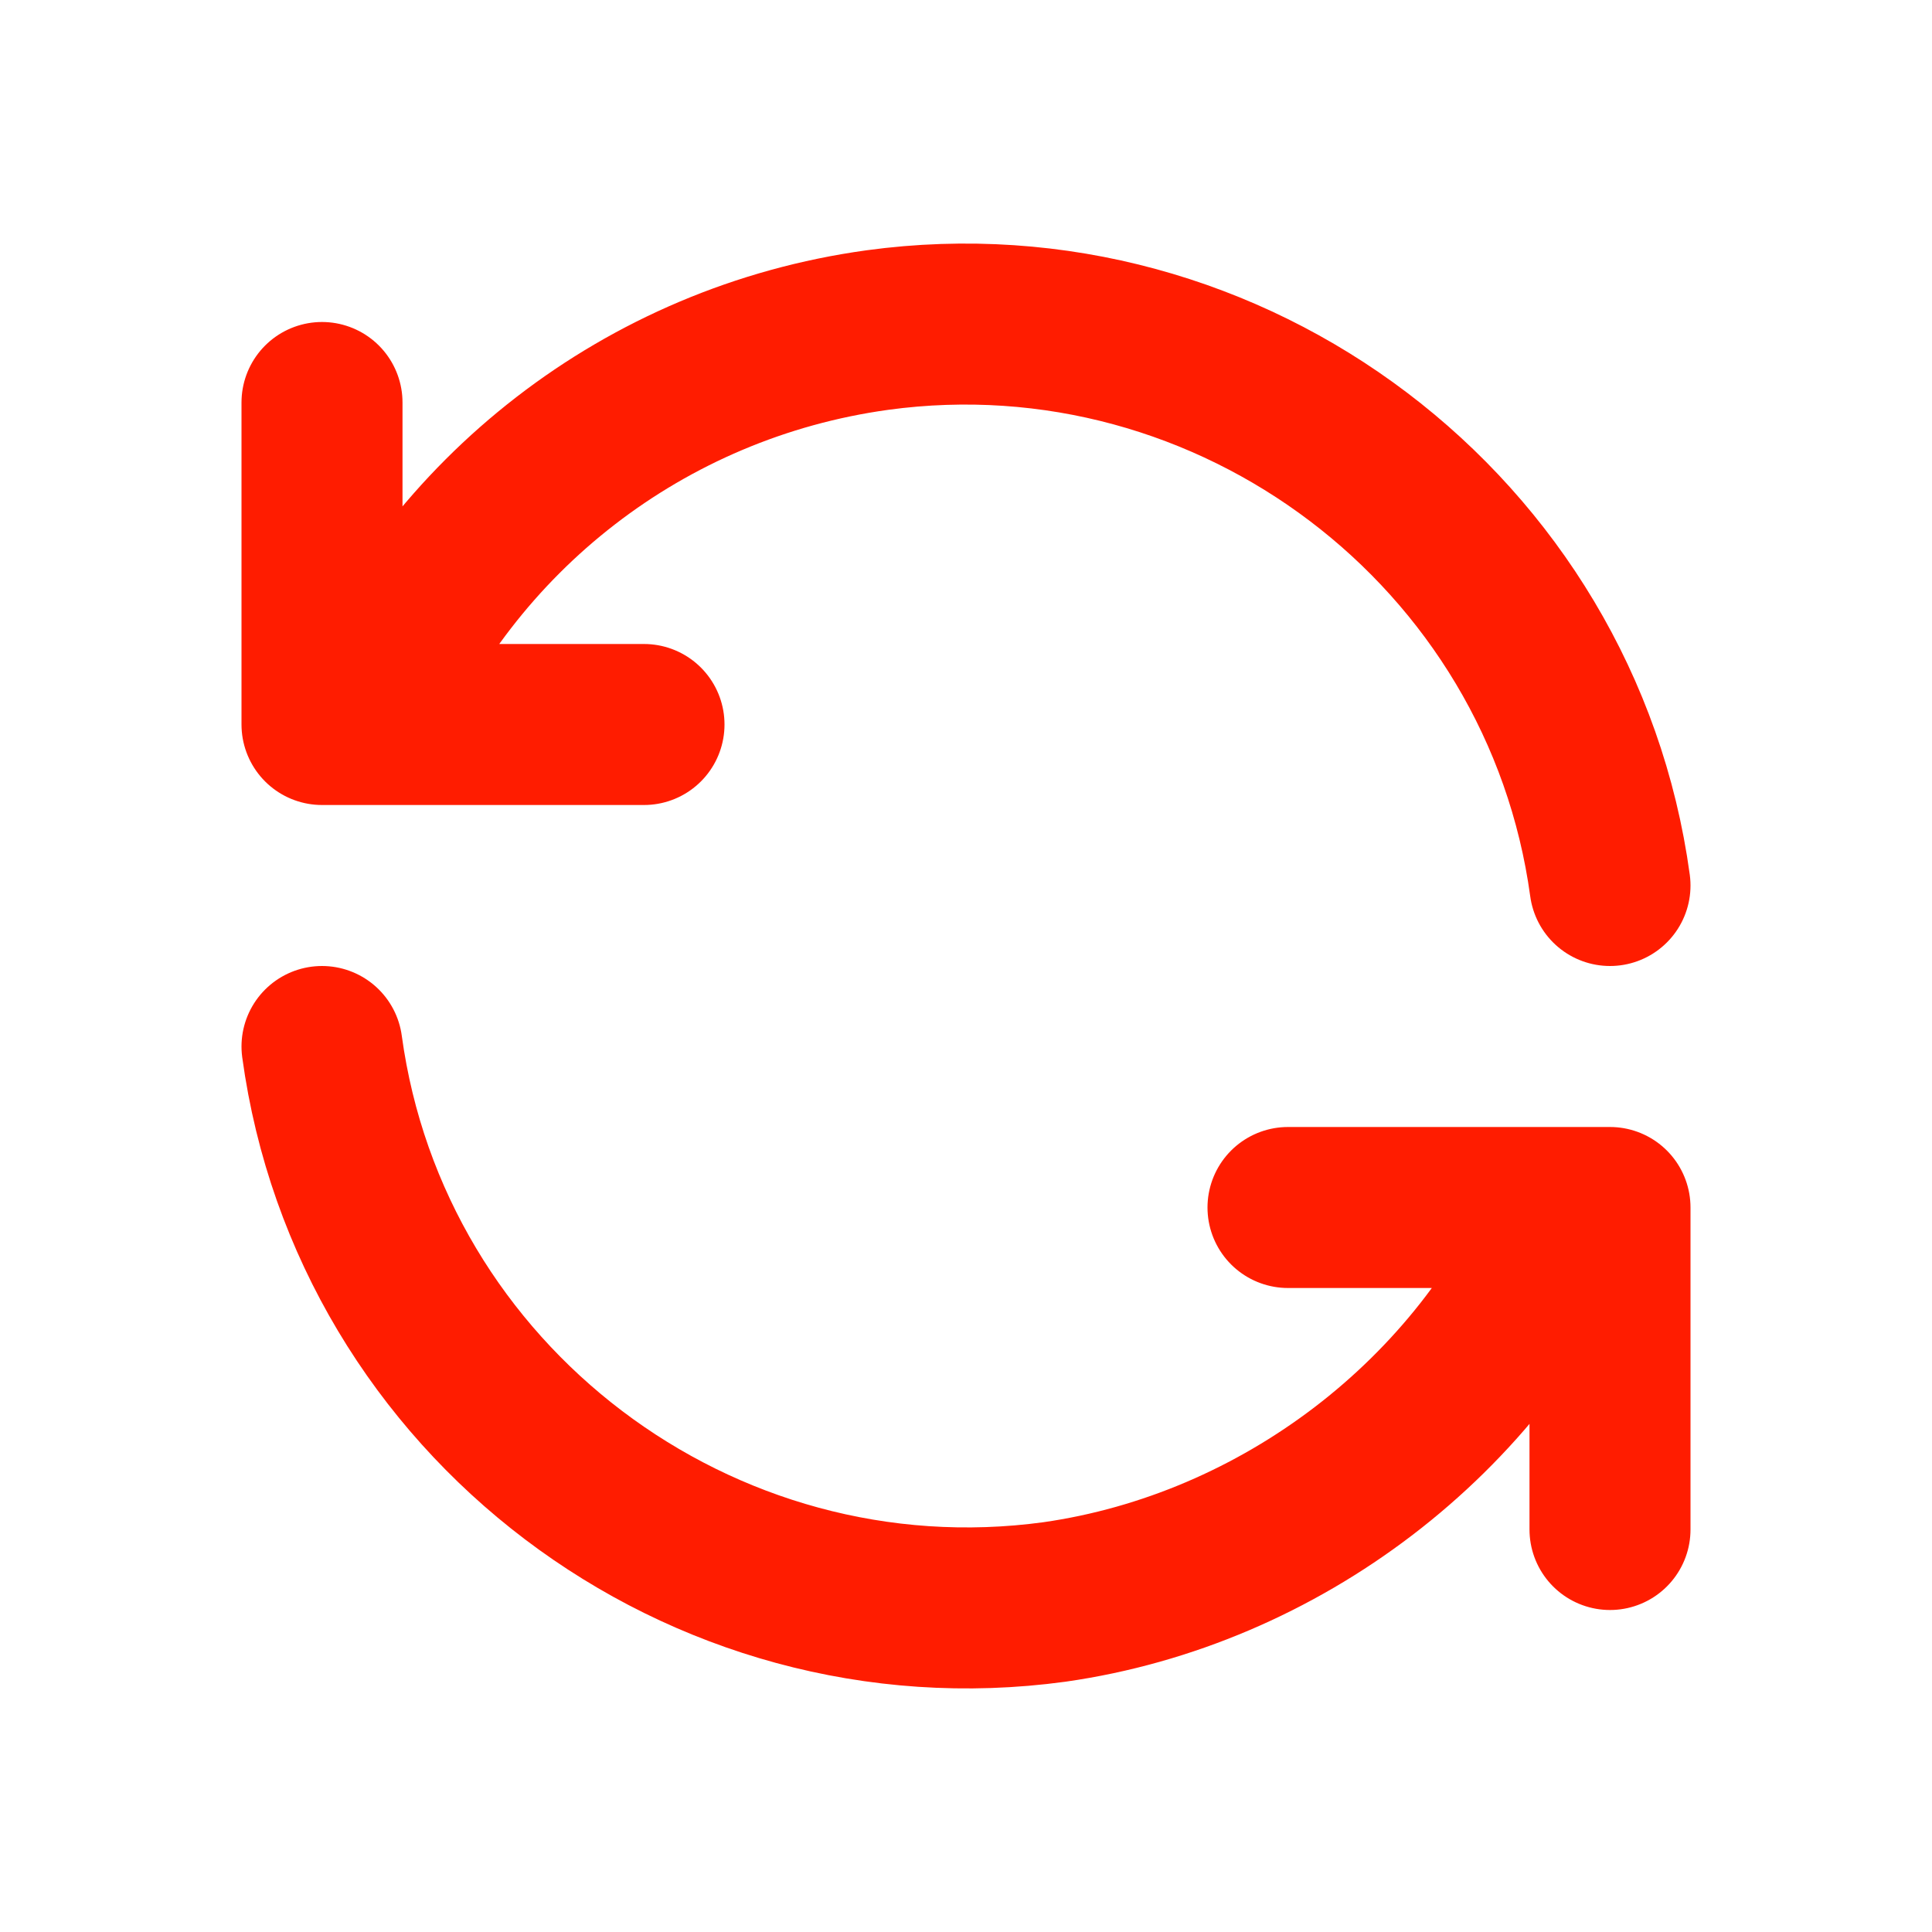 <?xml version="1.0" encoding="utf-8"?>
<!-- Generator: Adobe Illustrator 26.2.1, SVG Export Plug-In . SVG Version: 6.00 Build 0)  -->
<svg version="1.1" id="图层_1" xmlns="http://www.w3.org/2000/svg" xmlns:xlink="http://www.w3.org/1999/xlink" x="0px" y="0px"
	 viewBox="0 0 24 24" style="enable-background:new 0 0 24 24;" xml:space="preserve">
<style type="text/css">
	.st0{fill:none;}
	.st1{fill:none;stroke:#FF1C00;stroke-width:2;stroke-linecap:round;stroke-linejoin:round;}
</style>
<path class="st0" d="M0,0h24v24H0V0z"/>
<path class="st1" d="M20,11c-0.6-4.4-4.7-7.5-9.1-6.9C8,4.5,5.6,6.4,4.5,9 M4,5v4h4"/>
<path class="st1" d="M4,13c0.6,4.4,4.7,7.5,9.1,6.9c2.8-0.4,5.3-2.3,6.4-4.9 M20,19v-4h-4"/>
</svg>
